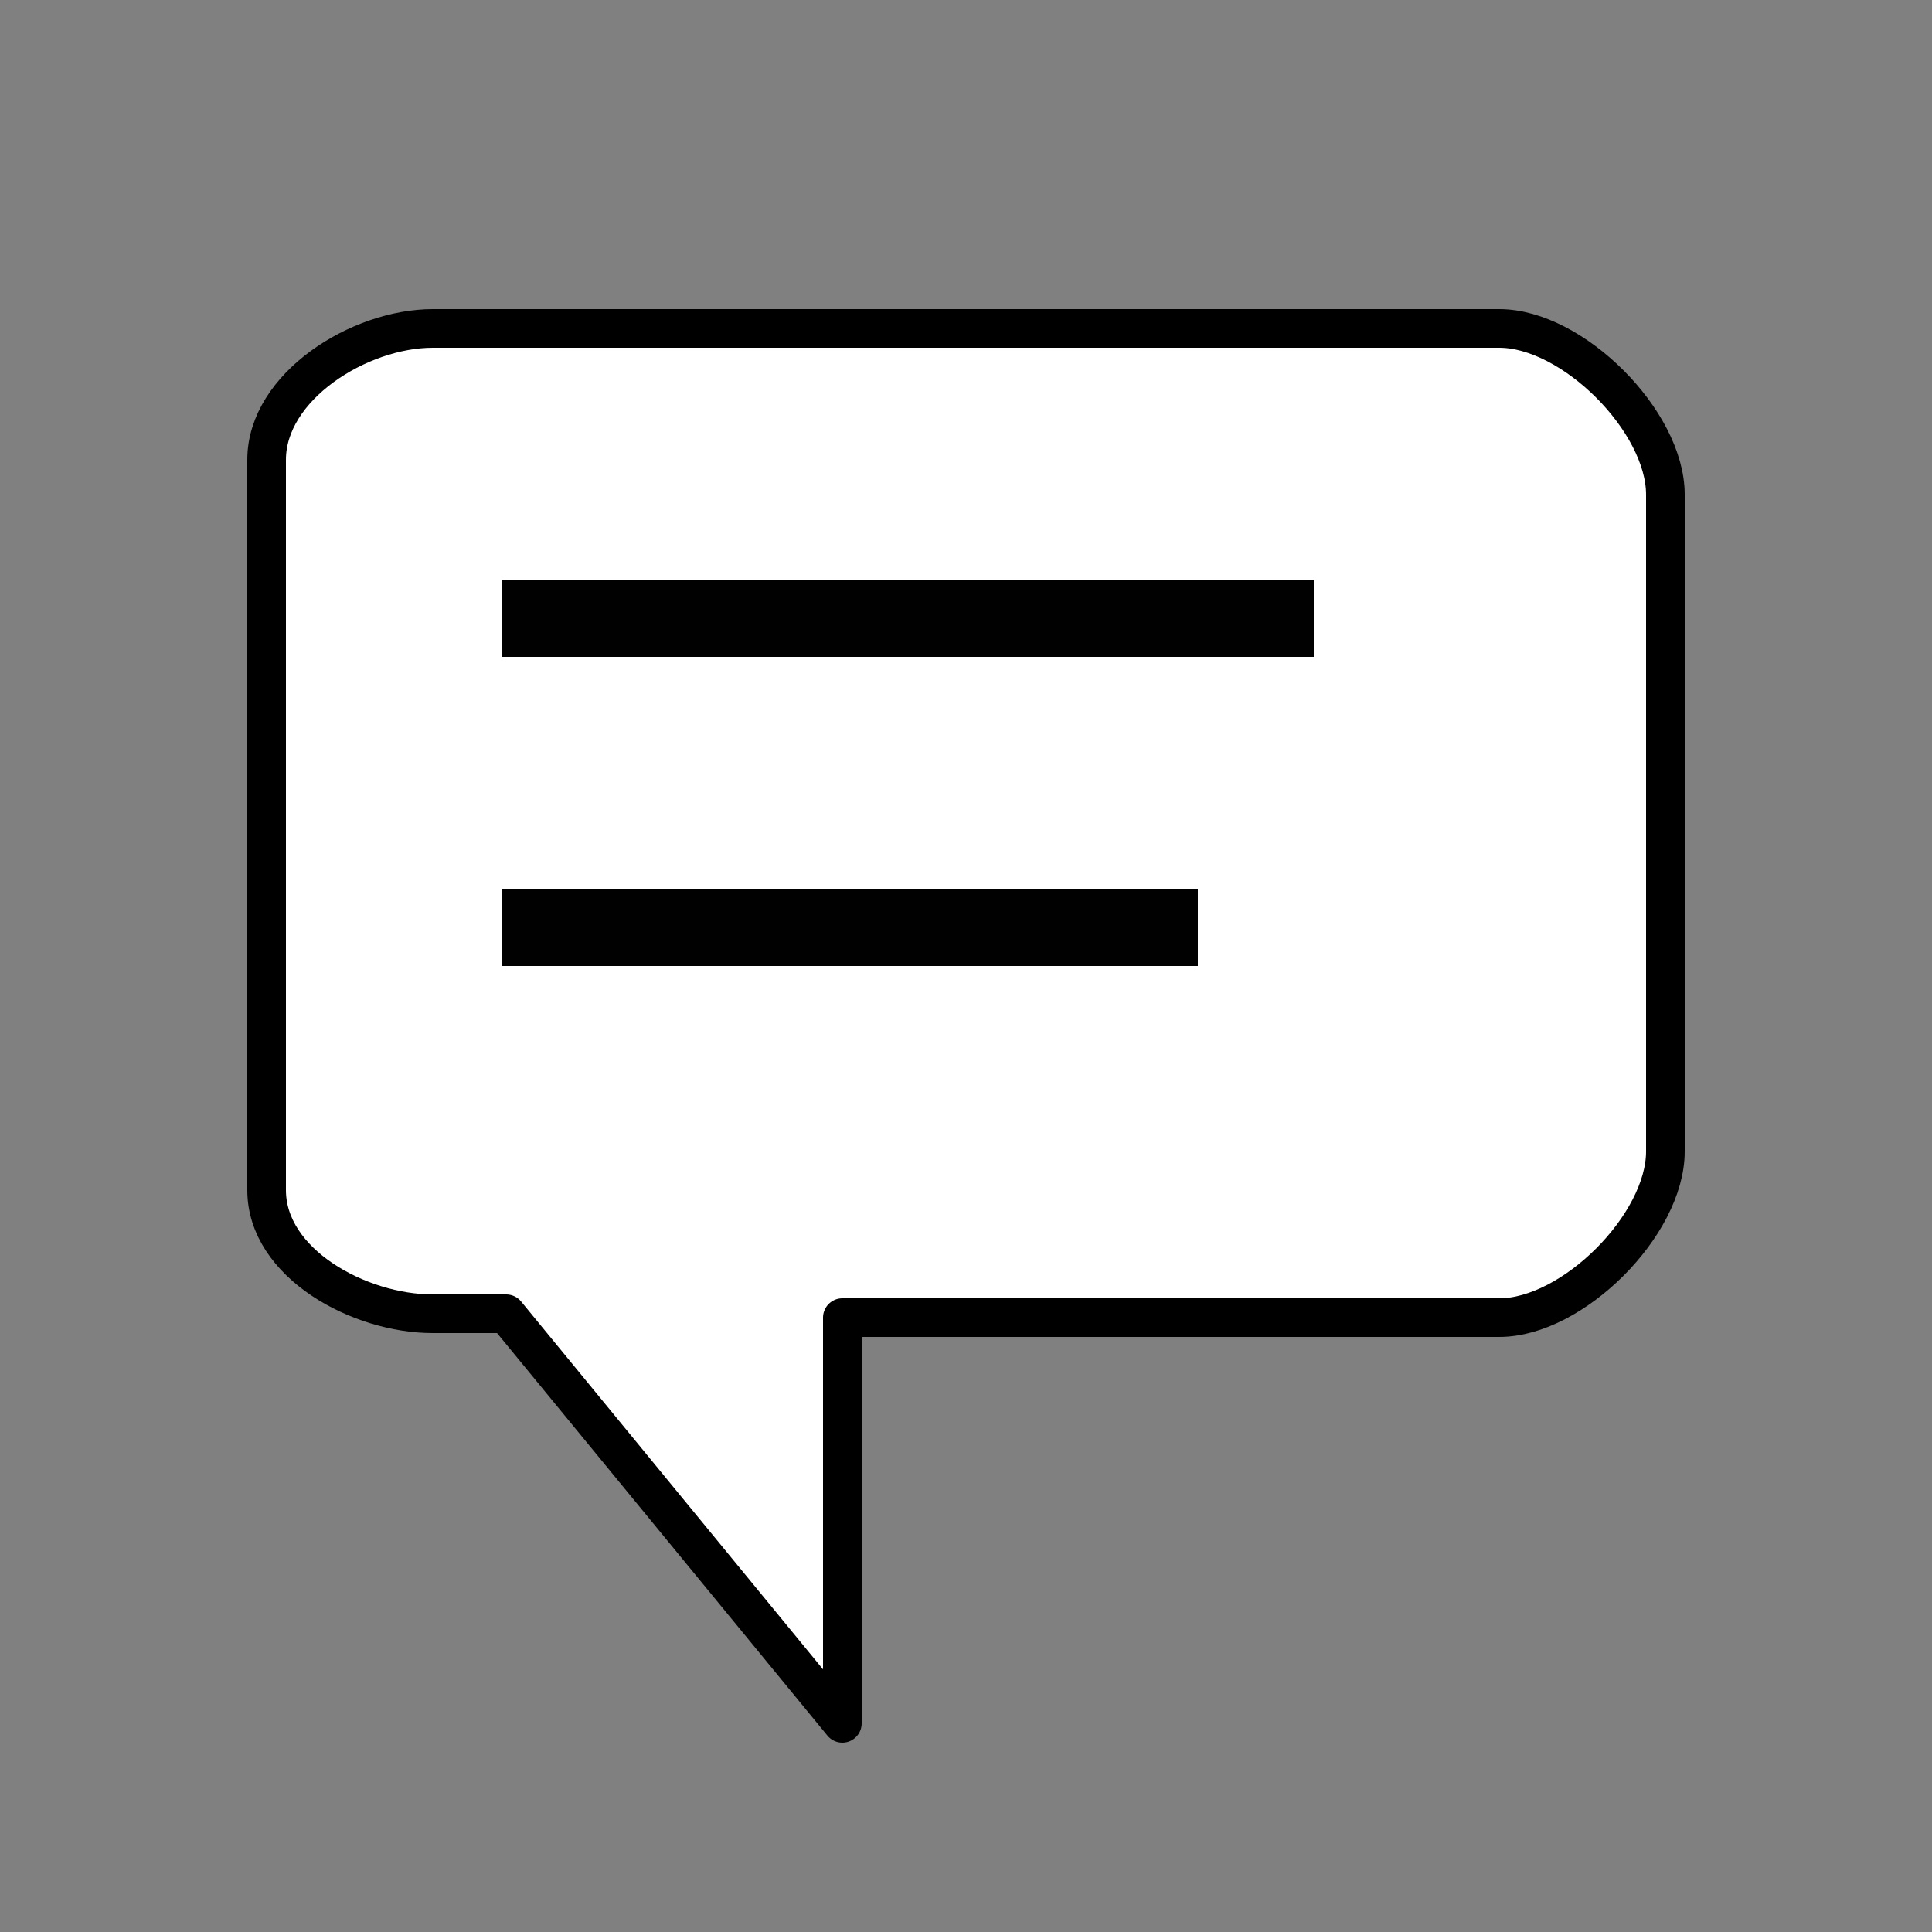 <?xml version="1.0" encoding="utf-8"?>
<!-- Generator: Adobe Illustrator 20.1.0, SVG Export Plug-In . SVG Version: 6.00 Build 0)  -->
<svg version="1.1" id="Шар_1" xmlns="http://www.w3.org/2000/svg" xmlns:xlink="http://www.w3.org/1999/xlink" x="0px" y="0px"
	 viewBox="0 0 50 50" style="enable-background:new 0 0 50 50;" xml:space="preserve">
<rect x="0" y="0" width="50" height="50" fill="#808080" stroke="none"/>
<style type="text/css">
	.st0{fill:none;}
	.st1{fill:#FFFFFF;stroke:#000000;stroke-linejoin:round;stroke-miterlimit:10;}
	.st2{fill:#FFFFFF;stroke:#010101;stroke-width:2;stroke-linejoin:round;stroke-miterlimit:10;}
</style>
<g>
	<g>
		<rect x="-17.6" y="-18.1" class="st0" width="85.1" height="85.1"/>
		<g>
			<g>
				<path class="st1" d="M43.1,29.8c0,1.9-2.4,4.3-4.3,4.3h-17v10.5L13.1,34h-1.9c-1.9,0-4.3-1.3-4.3-3.2V11.9
					c0-1.9,2.4-3.4,4.3-3.4h27.6c1.9,0,4.3,2.4,4.3,4.3V29.8z"/>
				<line class="st2" x1="13" y1="16" x2="34" y2="16"/>
				<line class="st2" x1="13" y1="24" x2="31" y2="24"/>
			</g>
		</g>
	</g>
</g>
</svg>
